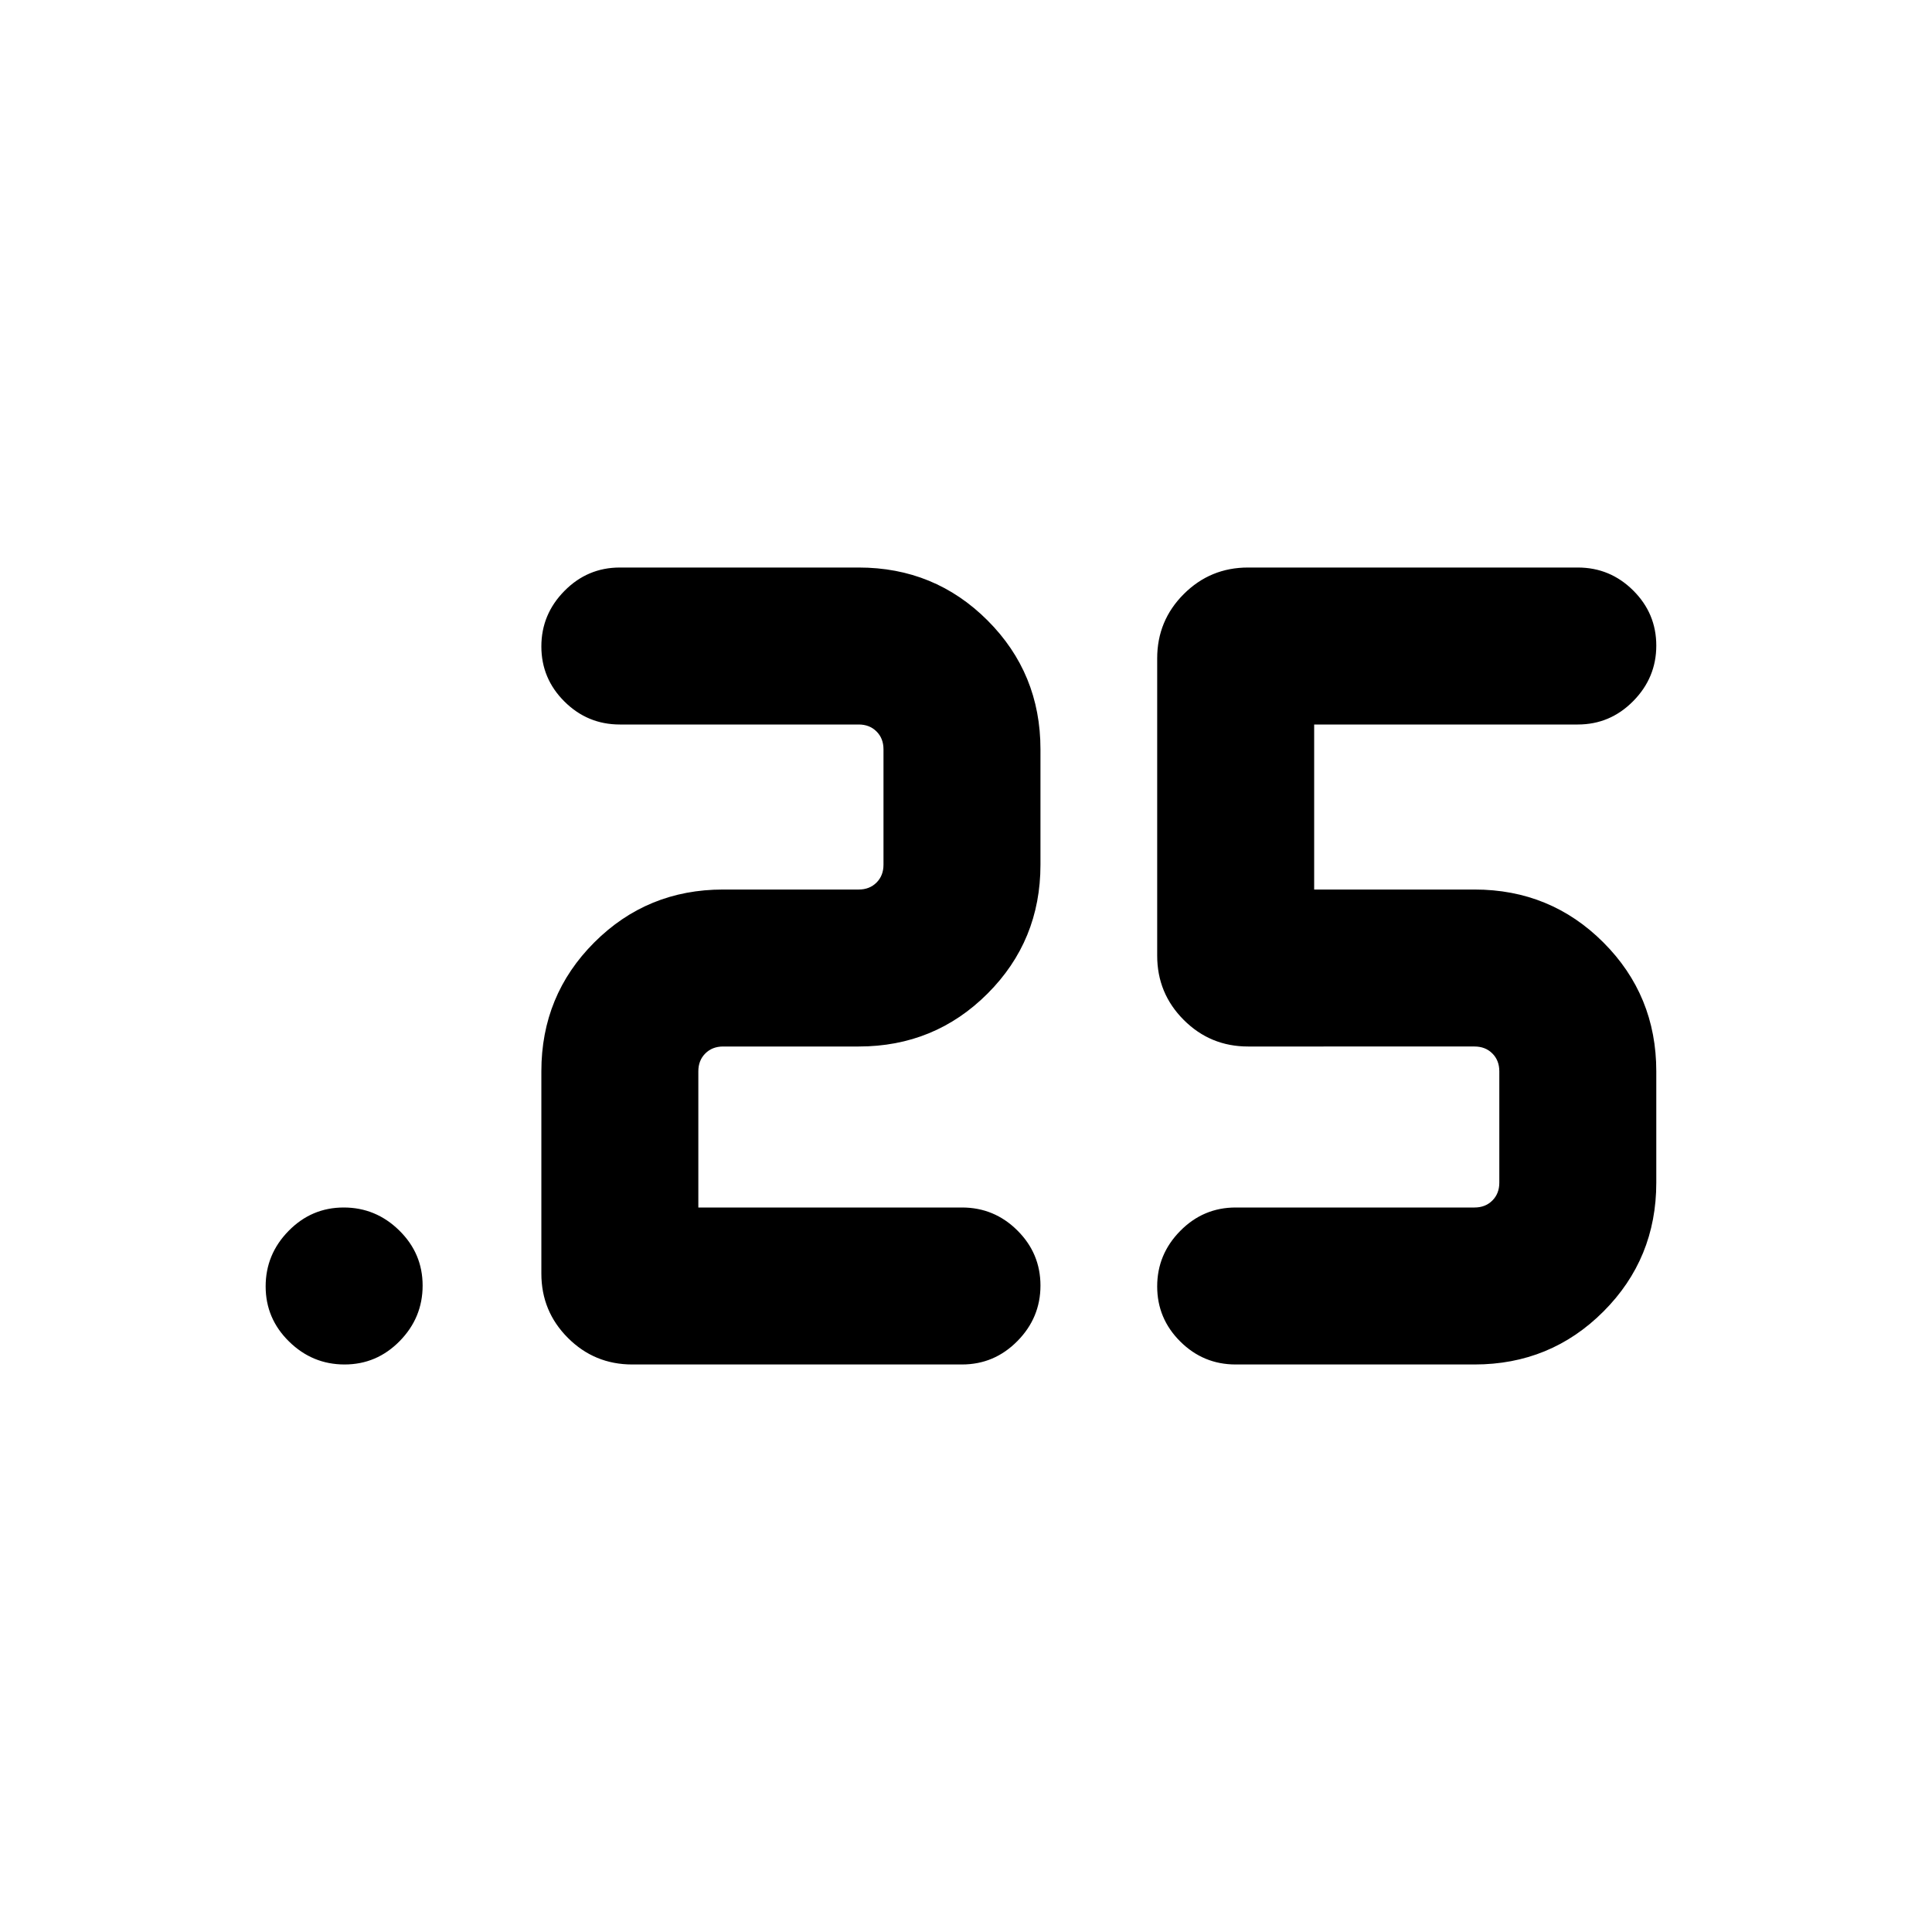 <svg xmlns="http://www.w3.org/2000/svg" height="20" viewBox="0 -960 960 960" width="20"><path d="M614-282q-16.07 0-27.53-11.41Q575-304.81 575-320.79q0-15.98 11.47-27.59Q597.93-360 614-360h118.69q5.39 0 8.85-3.46t3.46-8.85v-55.38q0-5.39-3.46-8.85t-8.85-3.46H620.15q-18.76 0-31.95-13.2-13.2-13.19-13.2-31.95v-147.7q0-18.76 13.2-31.95 13.19-13.2 31.95-13.2H784q16.07 0 27.53 11.41Q823-655.19 823-639.21q0 15.98-11.47 27.59Q800.07-600 784-600H653v82h79.69q37.73 0 64.02 26.29T823-427.69v55.38q0 37.73-26.29 64.02T732.69-282H614Zm-136 0H314.15q-18.76 0-31.95-13.2-13.2-13.19-13.2-31.95v-100.54q0-37.73 26.29-64.02T359.31-518h67.38q5.39 0 8.85-3.46t3.46-8.85v-57.38q0-5.39-3.46-8.85t-8.85-3.46H308q-16.07 0-27.53-11.41Q269-622.81 269-638.79q0-15.98 11.47-27.59Q291.93-678 308-678h118.69q37.73 0 64.02 26.29T517-587.69v57.38q0 37.73-26.29 64.02T426.69-440h-67.38q-5.39 0-8.85 3.46t-3.46 8.85V-360h131q16.07 0 27.53 11.41Q517-337.19 517-321.21q0 15.98-11.47 27.59Q494.07-282 478-282Zm-306.79 0q-15.98 0-27.59-11.41Q132-304.81 132-320.79q0-15.98 11.41-27.59Q154.81-360 170.79-360q15.98 0 27.59 11.41Q210-337.19 210-321.21q0 15.98-11.4 27.59Q187.19-282 171.21-282Z"/></svg>